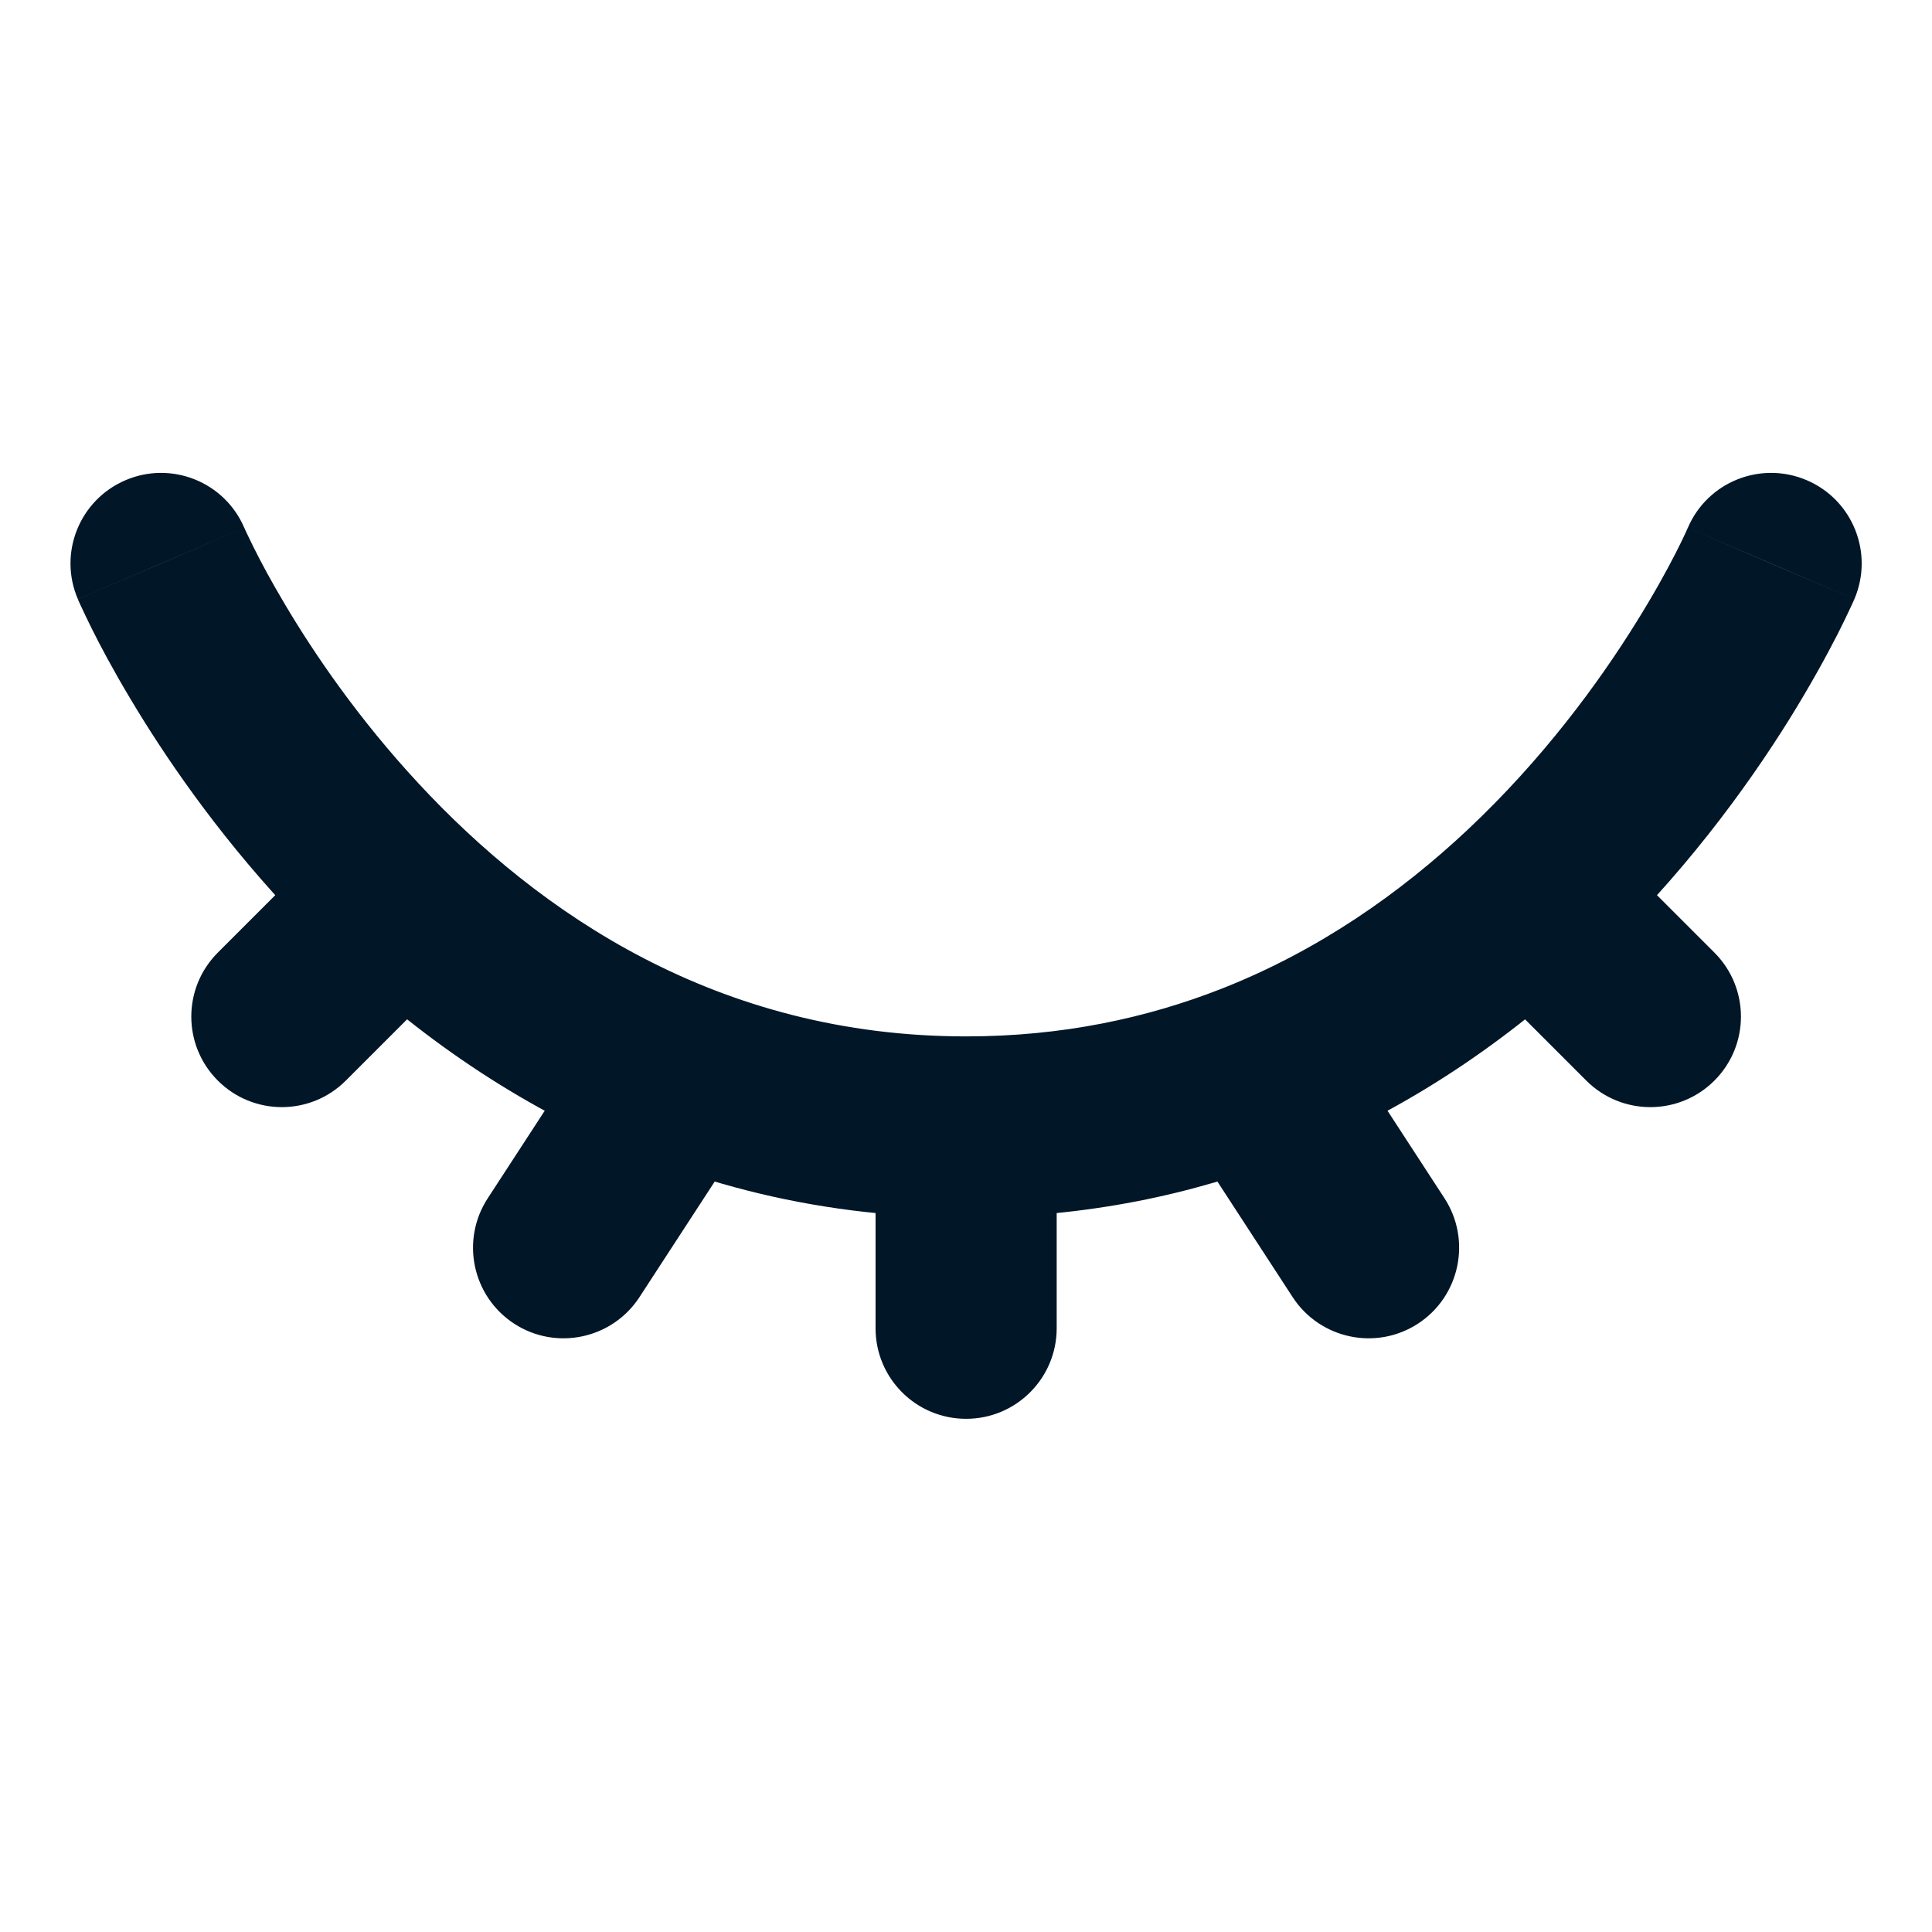<svg width="16" height="16" viewBox="0 0 16 16" fill="none" xmlns="http://www.w3.org/2000/svg">
<g id="Broken / Security / Eye Closed">
<path id="Vector" d="M2.023 4.371C1.86 3.99 1.419 3.814 1.039 3.977C0.658 4.14 0.481 4.581 0.645 4.962L2.023 4.371ZM10.392 8.886L10.117 8.188L10.117 8.188L10.392 8.886ZM6.238 9.295C6.464 8.947 6.365 8.483 6.018 8.257C5.671 8.031 5.206 8.129 4.981 8.477L6.238 9.295ZM4.039 9.924C3.813 10.271 3.911 10.736 4.258 10.962C4.605 11.188 5.07 11.089 5.296 10.742L4.039 9.924ZM15.357 4.962C15.52 4.581 15.344 4.14 14.963 3.977C14.582 3.814 14.141 3.99 13.978 4.371L15.357 4.962ZM12.667 7.419L12.154 6.872H12.154L12.667 7.419ZM13.137 8.949C13.43 9.242 13.905 9.242 14.198 8.949C14.491 8.656 14.491 8.182 14.198 7.889L13.137 8.949ZM7.251 11C7.251 11.414 7.586 11.75 8.001 11.75C8.415 11.75 8.751 11.414 8.751 11H7.251ZM10.705 10.742C10.931 11.089 11.396 11.188 11.743 10.962C12.09 10.736 12.188 10.271 11.963 9.924L10.705 10.742ZM3.864 7.949C4.157 7.657 4.157 7.182 3.864 6.889C3.571 6.596 3.097 6.596 2.804 6.889L3.864 7.949ZM1.804 7.889C1.511 8.182 1.511 8.656 1.804 8.949C2.097 9.242 2.571 9.242 2.864 8.949L1.804 7.889ZM8.001 8.583C5.943 8.583 4.462 7.561 3.467 6.489C2.97 5.954 2.604 5.416 2.364 5.012C2.244 4.811 2.156 4.645 2.1 4.532C2.072 4.475 2.051 4.432 2.038 4.404C2.032 4.391 2.028 4.381 2.025 4.375C2.024 4.372 2.023 4.371 2.023 4.37C2.023 4.37 2.023 4.369 2.023 4.37C2.023 4.37 2.023 4.37 2.023 4.37C2.023 4.37 2.023 4.37 2.023 4.371C2.023 4.371 2.023 4.371 1.334 4.667C0.645 4.962 0.645 4.962 0.645 4.963C0.645 4.963 0.645 4.963 0.645 4.963C0.645 4.964 0.646 4.964 0.646 4.965C0.647 4.966 0.647 4.968 0.648 4.97C0.65 4.974 0.652 4.979 0.655 4.985C0.66 4.997 0.667 5.013 0.677 5.033C0.696 5.074 0.723 5.131 0.758 5.202C0.829 5.345 0.934 5.543 1.075 5.779C1.355 6.25 1.782 6.879 2.368 7.51C3.539 8.772 5.391 10.083 8.001 10.083V8.583ZM10.117 8.188C9.498 8.431 8.796 8.583 8.001 8.583V10.083C8.992 10.083 9.881 9.893 10.667 9.584L10.117 8.188ZM4.981 8.477L4.039 9.924L5.296 10.742L6.238 9.295L4.981 8.477ZM14.667 4.667C13.978 4.371 13.978 4.371 13.978 4.371C13.978 4.371 13.978 4.371 13.978 4.37C13.978 4.37 13.978 4.37 13.978 4.37C13.979 4.37 13.979 4.37 13.979 4.37C13.979 4.369 13.979 4.37 13.978 4.37C13.978 4.371 13.977 4.374 13.975 4.377C13.972 4.385 13.966 4.398 13.958 4.415C13.942 4.45 13.916 4.504 13.88 4.575C13.808 4.716 13.697 4.92 13.545 5.163C13.241 5.651 12.78 6.284 12.154 6.872L13.181 7.966C13.927 7.266 14.466 6.522 14.819 5.956C14.995 5.672 15.127 5.43 15.216 5.256C15.26 5.169 15.294 5.099 15.317 5.049C15.329 5.024 15.338 5.004 15.345 4.989C15.348 4.982 15.351 4.976 15.353 4.971C15.354 4.969 15.354 4.967 15.355 4.966C15.355 4.965 15.356 4.964 15.356 4.963C15.356 4.963 15.356 4.963 15.356 4.963C15.356 4.963 15.357 4.962 15.357 4.962C15.357 4.962 15.357 4.962 14.667 4.667ZM12.154 6.872C11.599 7.393 10.923 7.871 10.117 8.188L10.667 9.584C11.685 9.183 12.518 8.588 13.181 7.966L12.154 6.872ZM12.137 7.949L13.137 8.949L14.198 7.889L13.198 6.889L12.137 7.949ZM7.251 9.333V11H8.751V9.333H7.251ZM9.763 9.295L10.705 10.742L11.963 9.924L11.021 8.477L9.763 9.295ZM2.804 6.889L1.804 7.889L2.864 8.949L3.864 7.949L2.804 6.889Z" fill="#011627"/>
</g>
</svg>
